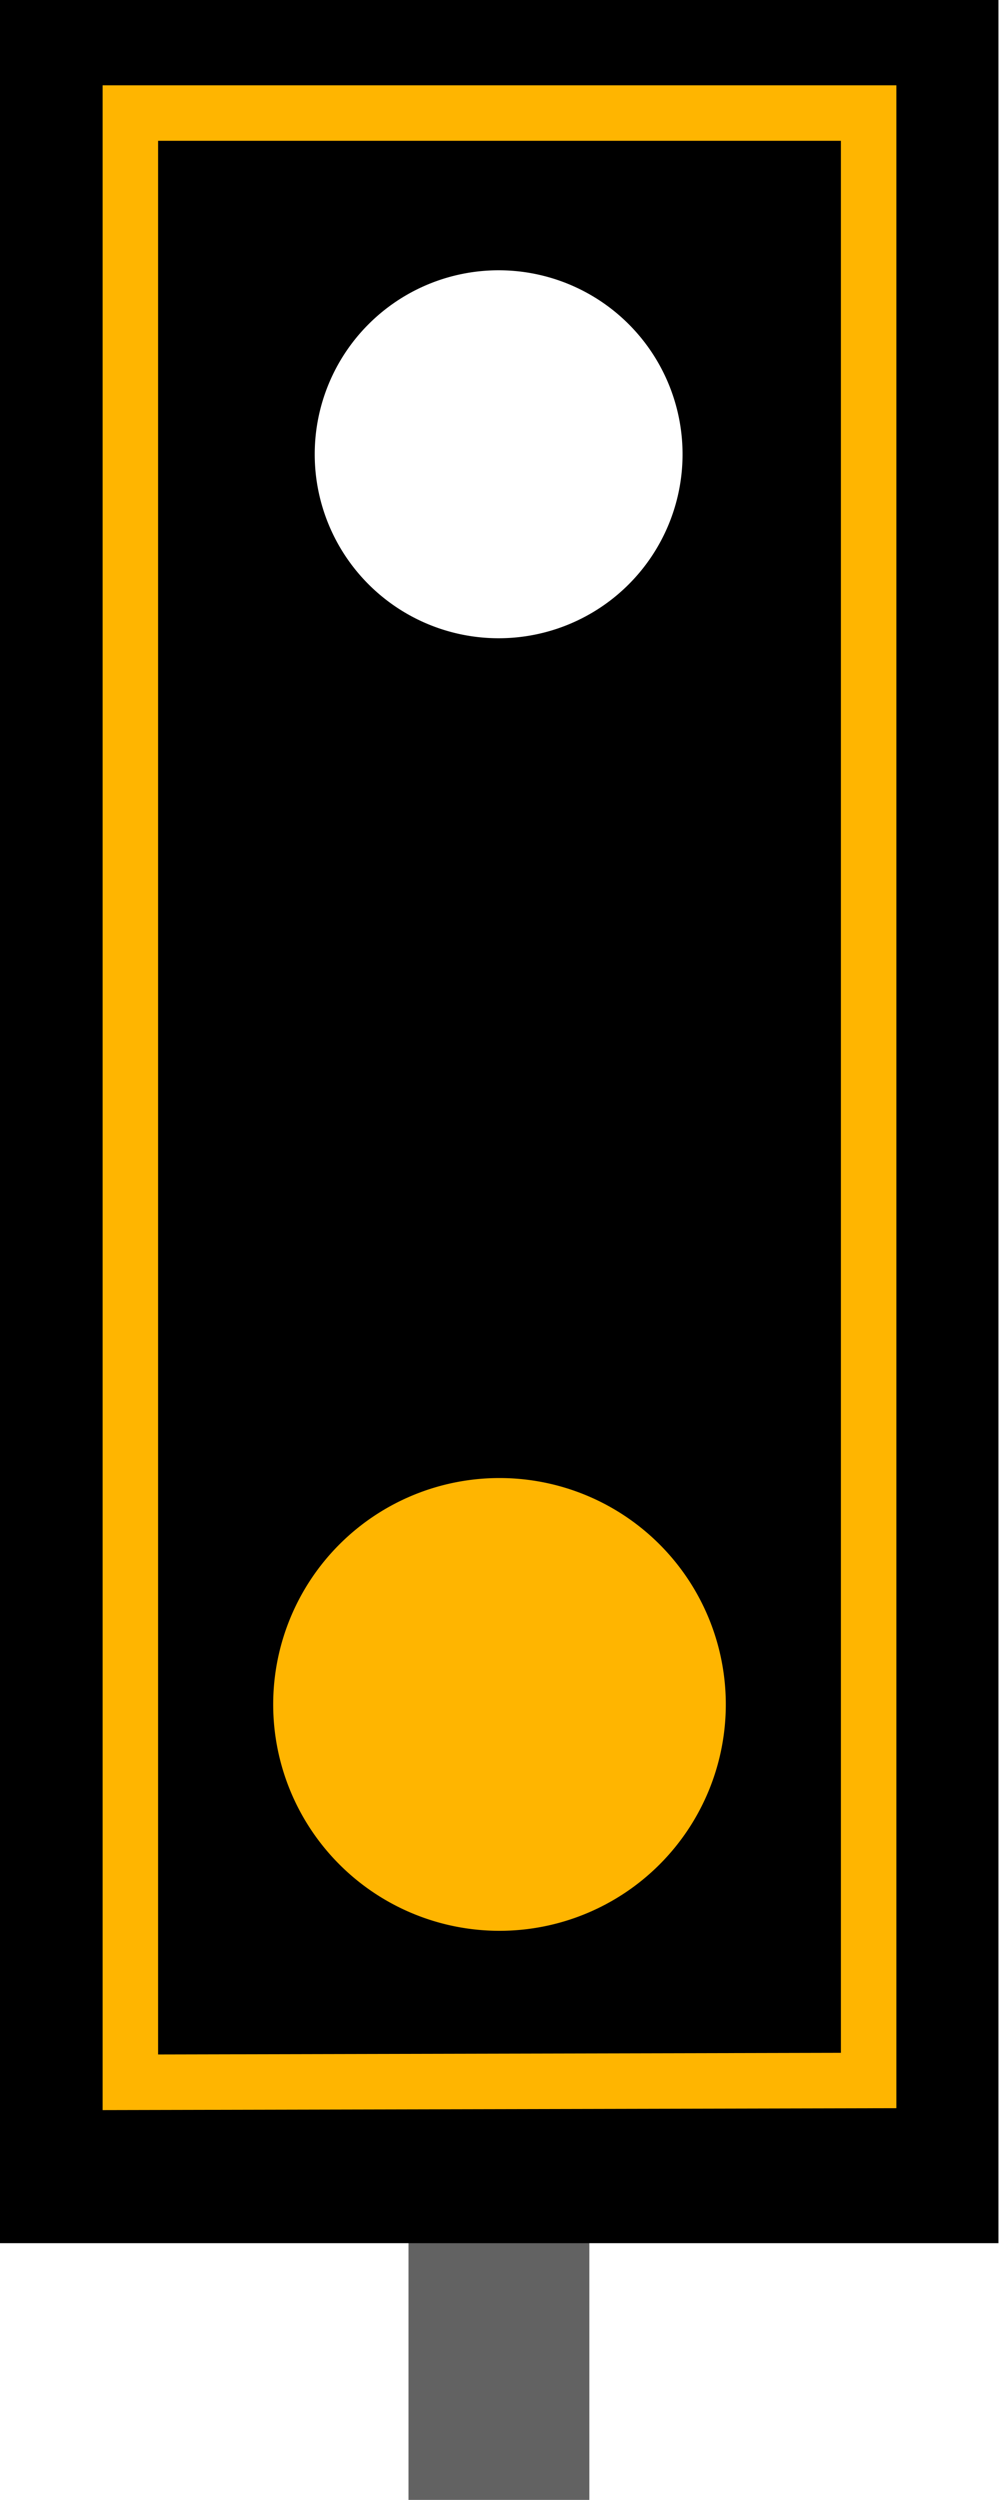 <?xml version="1.0" encoding="UTF-8" standalone="no"?>
<!-- Created with Inkscape (http://www.inkscape.org/) -->

<svg
   xmlns:dc="http://purl.org/dc/elements/1.1/"
   xmlns:cc="http://creativecommons.org/ns#"
   xmlns:rdf="http://www.w3.org/1999/02/22-rdf-syntax-ns#"
   xmlns:svg="http://www.w3.org/2000/svg"
   xmlns="http://www.w3.org/2000/svg"
   version="1.1"
   width="243.204"
   height="608.373"
   id="svg3045">
  <defs
     id="defs3049">
    <filter
       color-interpolation-filters="sRGB"
       id="filter3005">
      <feGaussianBlur
         stdDeviation="3"
         id="feGaussianBlur3007" />
    </filter>
    <filter
       color-interpolation-filters="sRGB"
       id="filter3082">
      <feGaussianBlur
         stdDeviation="3"
         id="feGaussianBlur3084"
         result="fbSourceGraphic" />
      <feColorMatrix
         result="fbSourceGraphicAlpha"
         in="fbSourceGraphic"
         values="0 0 0 -1 0 0 0 0 -1 0 0 0 0 -1 0 0 0 0 1 0"
         id="feColorMatrix3086" />
      <feGaussianBlur
         id="feGaussianBlur3088"
         stdDeviation="3"
         in="fbSourceGraphic"
         result="fbSourceGraphic" />
      <feColorMatrix
         result="fbSourceGraphicAlpha"
         in="fbSourceGraphic"
         values="0 0 0 -1 0 0 0 0 -1 0 0 0 0 -1 0 0 0 0 1 0"
         id="feColorMatrix3090" />
      <feGaussianBlur
         id="feGaussianBlur3092"
         stdDeviation="3"
         in="fbSourceGraphic" />
    </filter>
  </defs>
  <g
     transform="matrix(0.163,0,0,0.143,94.384,280.041)"
     id="g4050"
     style="fill:#626262;fill-opacity:1">
    <path
       d="m 31.078,1693.847 270.086,0 0,607.433 -270.086,0 z"
       id="path4052"
       style="fill:#626262;fill-opacity:1;stroke:none" />
  </g>
  <g
     transform="matrix(0.9,0,0,0.9,-27.984,-1525.255)"
     id="layer1"
     style="fill:#000000;fill-opacity:1">
    <path
       d="m 31.078,1693.847 270.086,0 0,607.433 -270.086,0 z"
       id="rect2982"
       style="fill:#000000;fill-opacity:1;stroke:none" />
  </g>
  <path
     d="m 176.696,414.788 a 55.094,55.094 0 0 1 -110.189,0 55.094,55.094 0 1 1 110.189,0 z"
     id="path3964"
     style="fill:#ffb500;fill-opacity:1;stroke:none" />
  <path
     d="m 31.735,27.513 179.734,0 0,478.796 -179.734,0.437 z"
     id="rect3966"
     style="fill:none;stroke:#ffb500;stroke-width:13.507;stroke-miterlimit:4;stroke-opacity:1" />
  <path
     d="m 168.963,109.608 a 33.92,33.92 0 0 1 -67.84,0 33.92,33.92 0 1 1 67.84,0 z"
     transform="matrix(1.32,0,0,1.32,-56.864,-34.132)"
     id="path3032"
     style="fill:#ffffff;fill-opacity:1;stroke:none;filter:url(#filter3082)" />
</svg>
